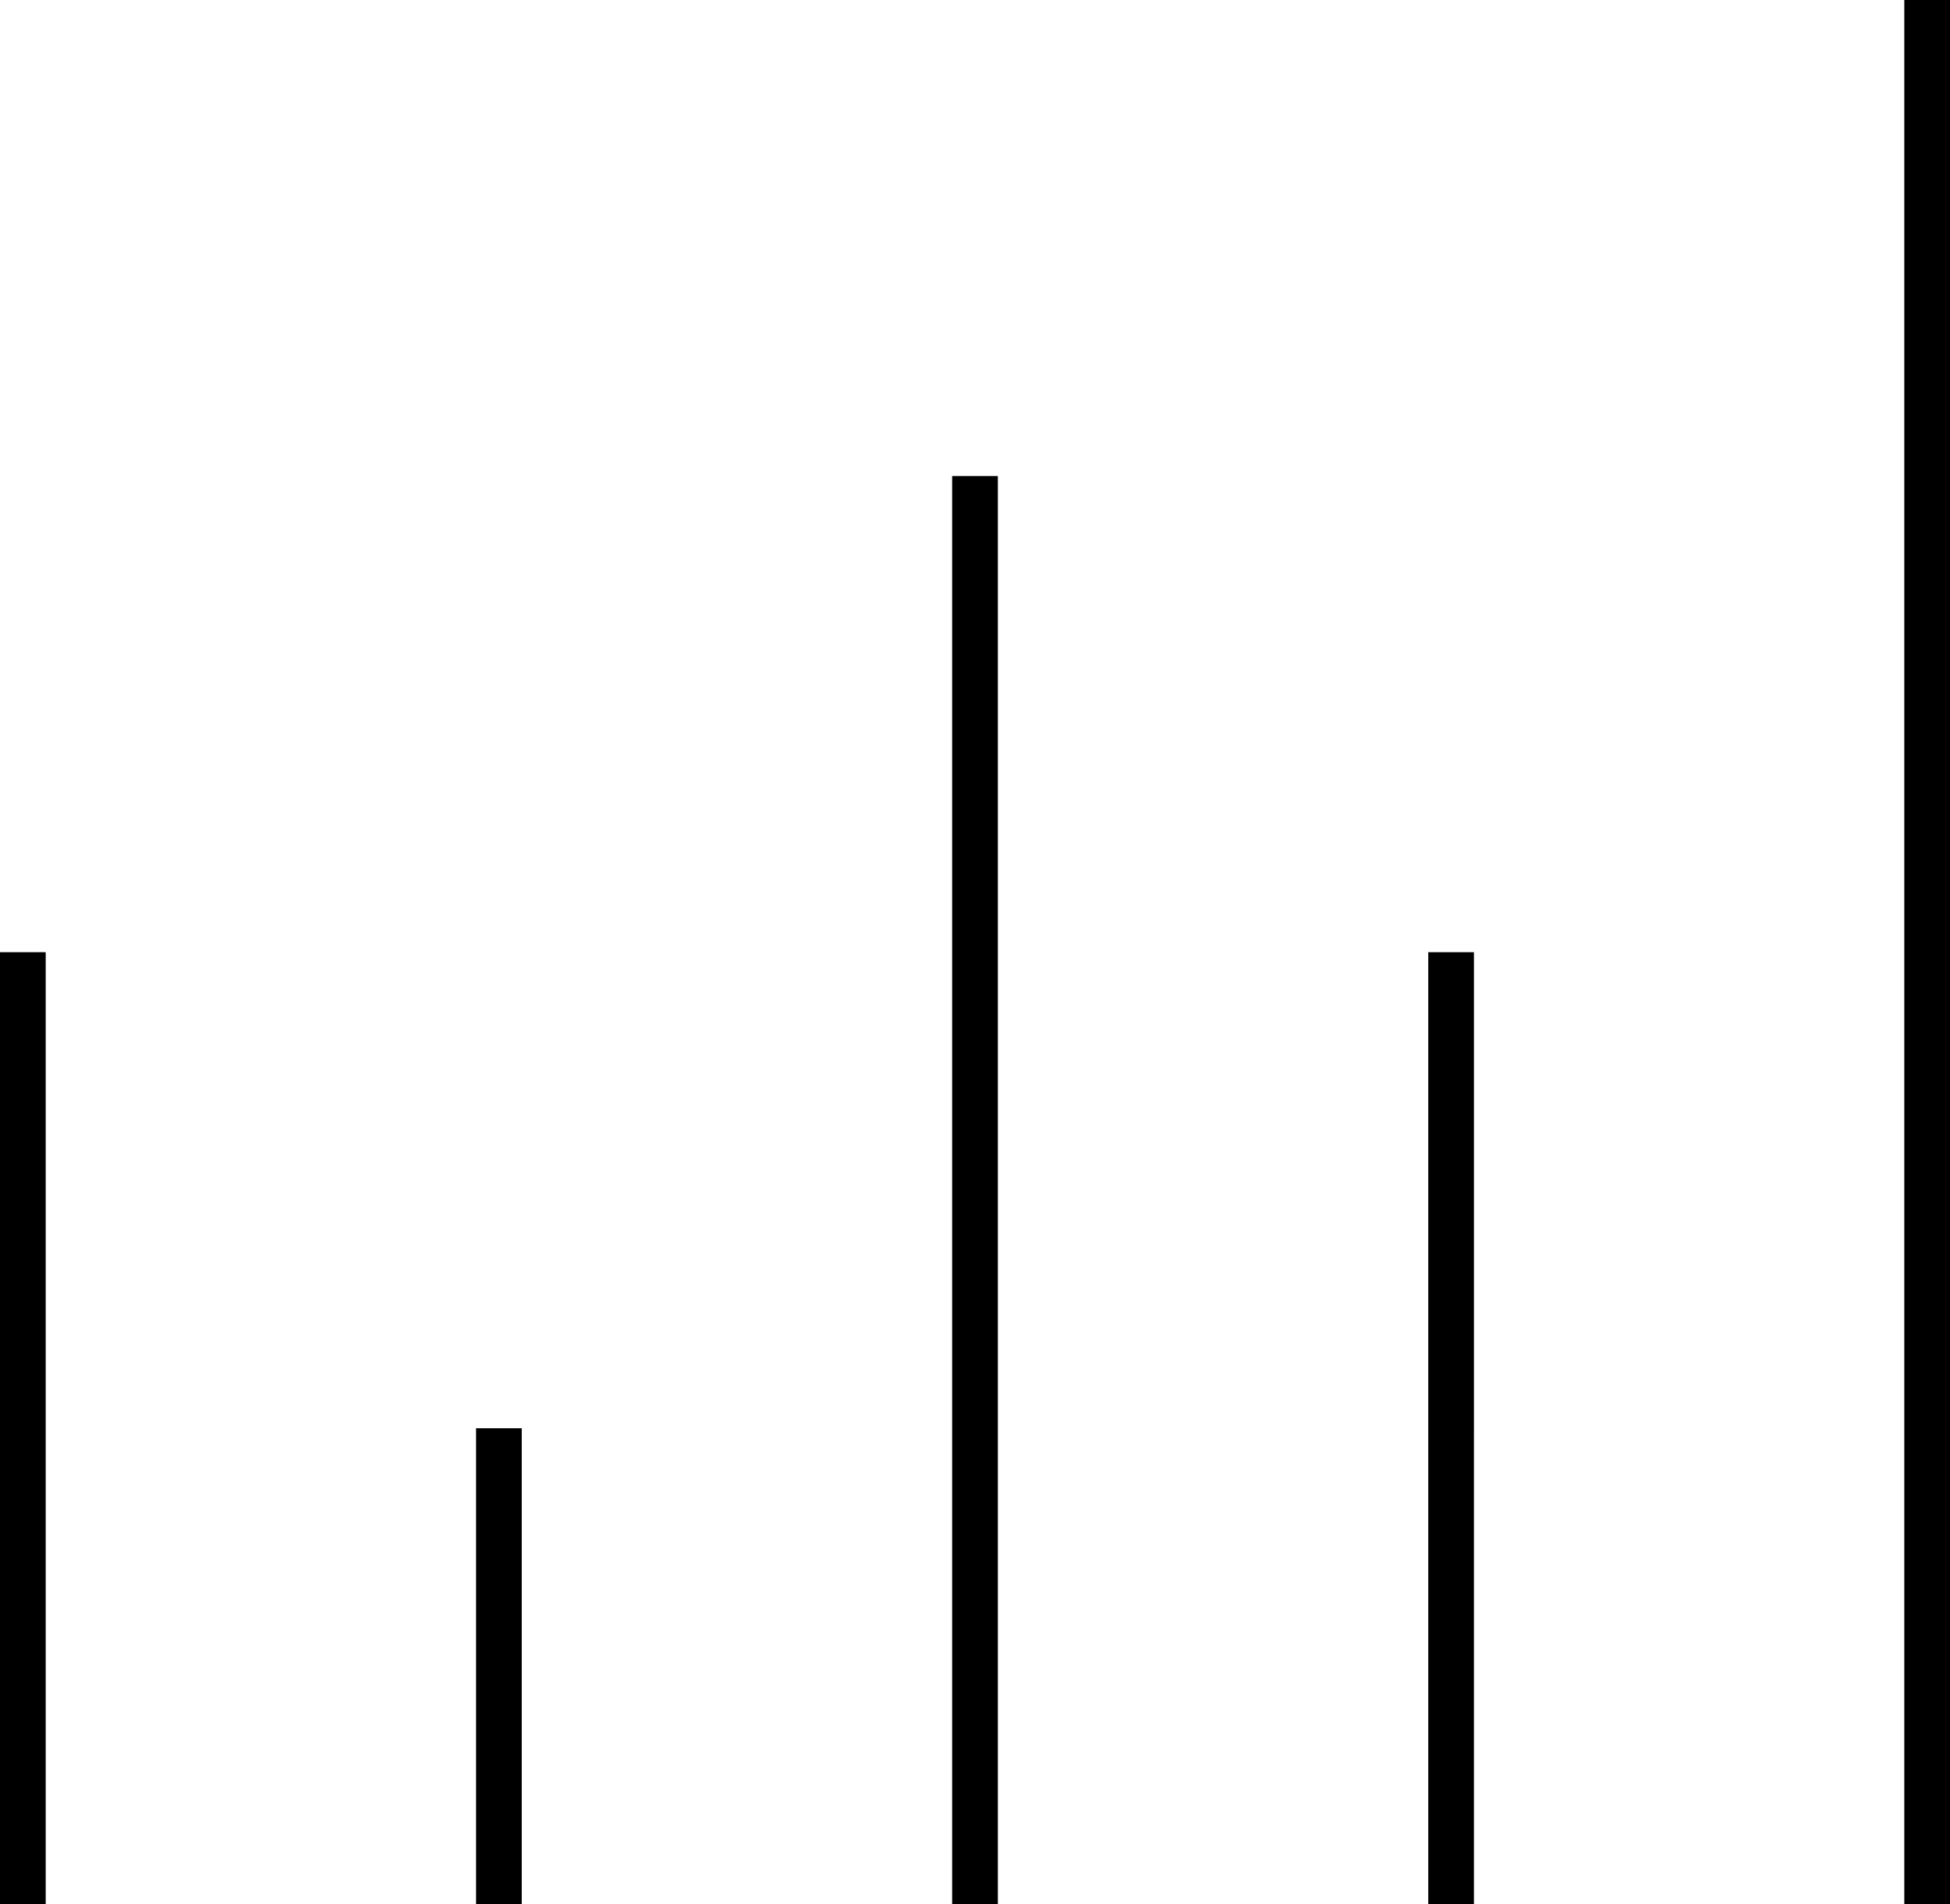 <svg xmlns="http://www.w3.org/2000/svg" viewBox="0 0 42.666 41.666">
  <path d="M273.417,308.333V287.5h-1v20.833Zm10.416,0V297.917h-1v10.416Zm10.417,0v-31.25h-1v31.25Zm10.417,0V287.5h-1v20.833Zm10.416,0V266.667h-1v41.666Z" transform="translate(-272.417 -266.667)" fill="currentColor"/>
</svg>
